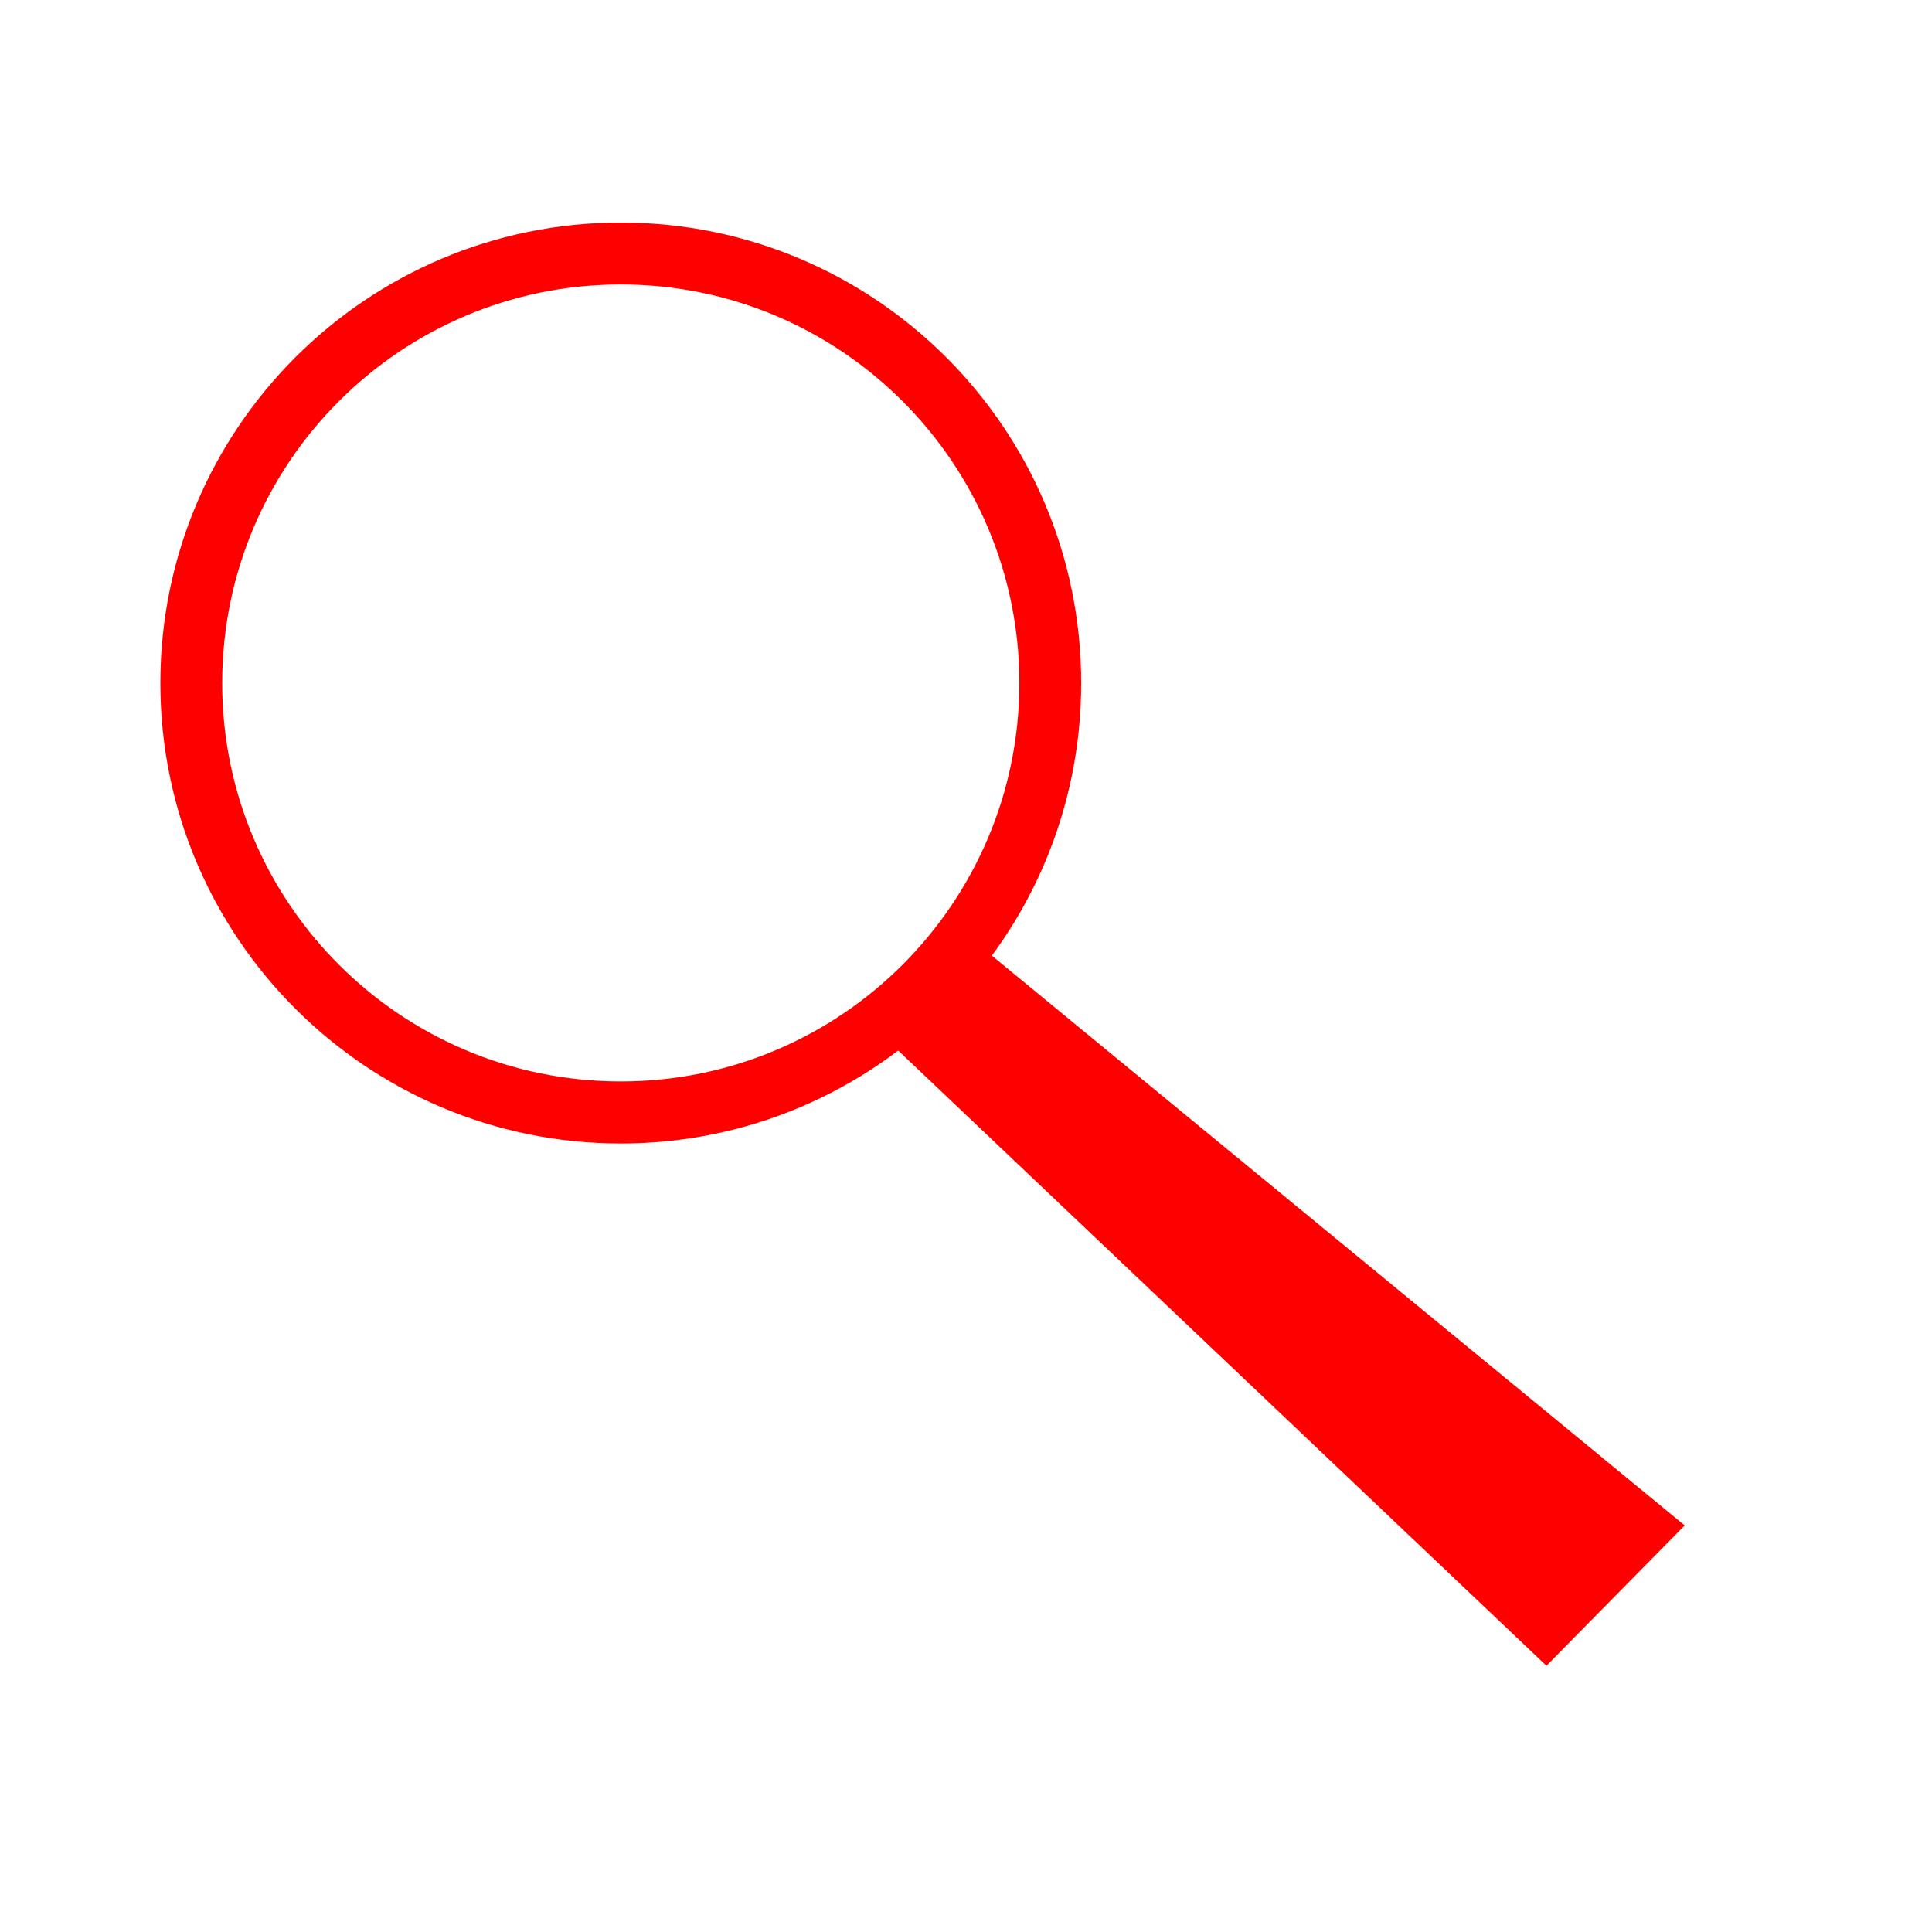 <?xml version="1.0" encoding="utf-8"?>
<!-- Generator: Adobe Illustrator 16.0.0, SVG Export Plug-In . SVG Version: 6.00 Build 0)  -->
<!DOCTYPE svg PUBLIC "-//W3C//DTD SVG 1.1//EN" "http://www.w3.org/Graphics/SVG/1.1/DTD/svg11.dtd">
<svg version="1.1" id="Capa_1" xmlns:x="http://ns.adobe.com/Extensibility/1.0/" xmlns:i="http://ns.adobe.com/AdobeIllustrator/10.0/" xmlns:graph="http://ns.adobe.com/Graphs/1.0/"
	 xmlns="http://www.w3.org/2000/svg" xmlns:xlink="http://www.w3.org/1999/xlink" x="0px" y="0px" width="16px" height="16px"
	 viewBox="0 0 16 16" enable-background="new 0 0 16 16" xml:space="preserve">
<g>
	<path fill="#FF0000" d="M5.141,1.843c-2.105,0-3.813,1.708-3.813,3.814c0,2.105,1.708,3.813,3.813,3.813s3.813-1.707,3.813-3.813
		C8.954,3.55,7.246,1.843,5.141,1.843z M5.141,8.956c-1.823,0-3.301-1.478-3.301-3.299c0-1.823,1.478-3.301,3.301-3.301
		c1.822,0,3.301,1.478,3.301,3.301C8.441,7.479,6.963,8.956,5.141,8.956z"/>
	<polygon fill="#FF0000" points="7.274,8.544 8.091,7.813 13.952,12.633 12.807,13.795 	"/>
</g>
</svg>
